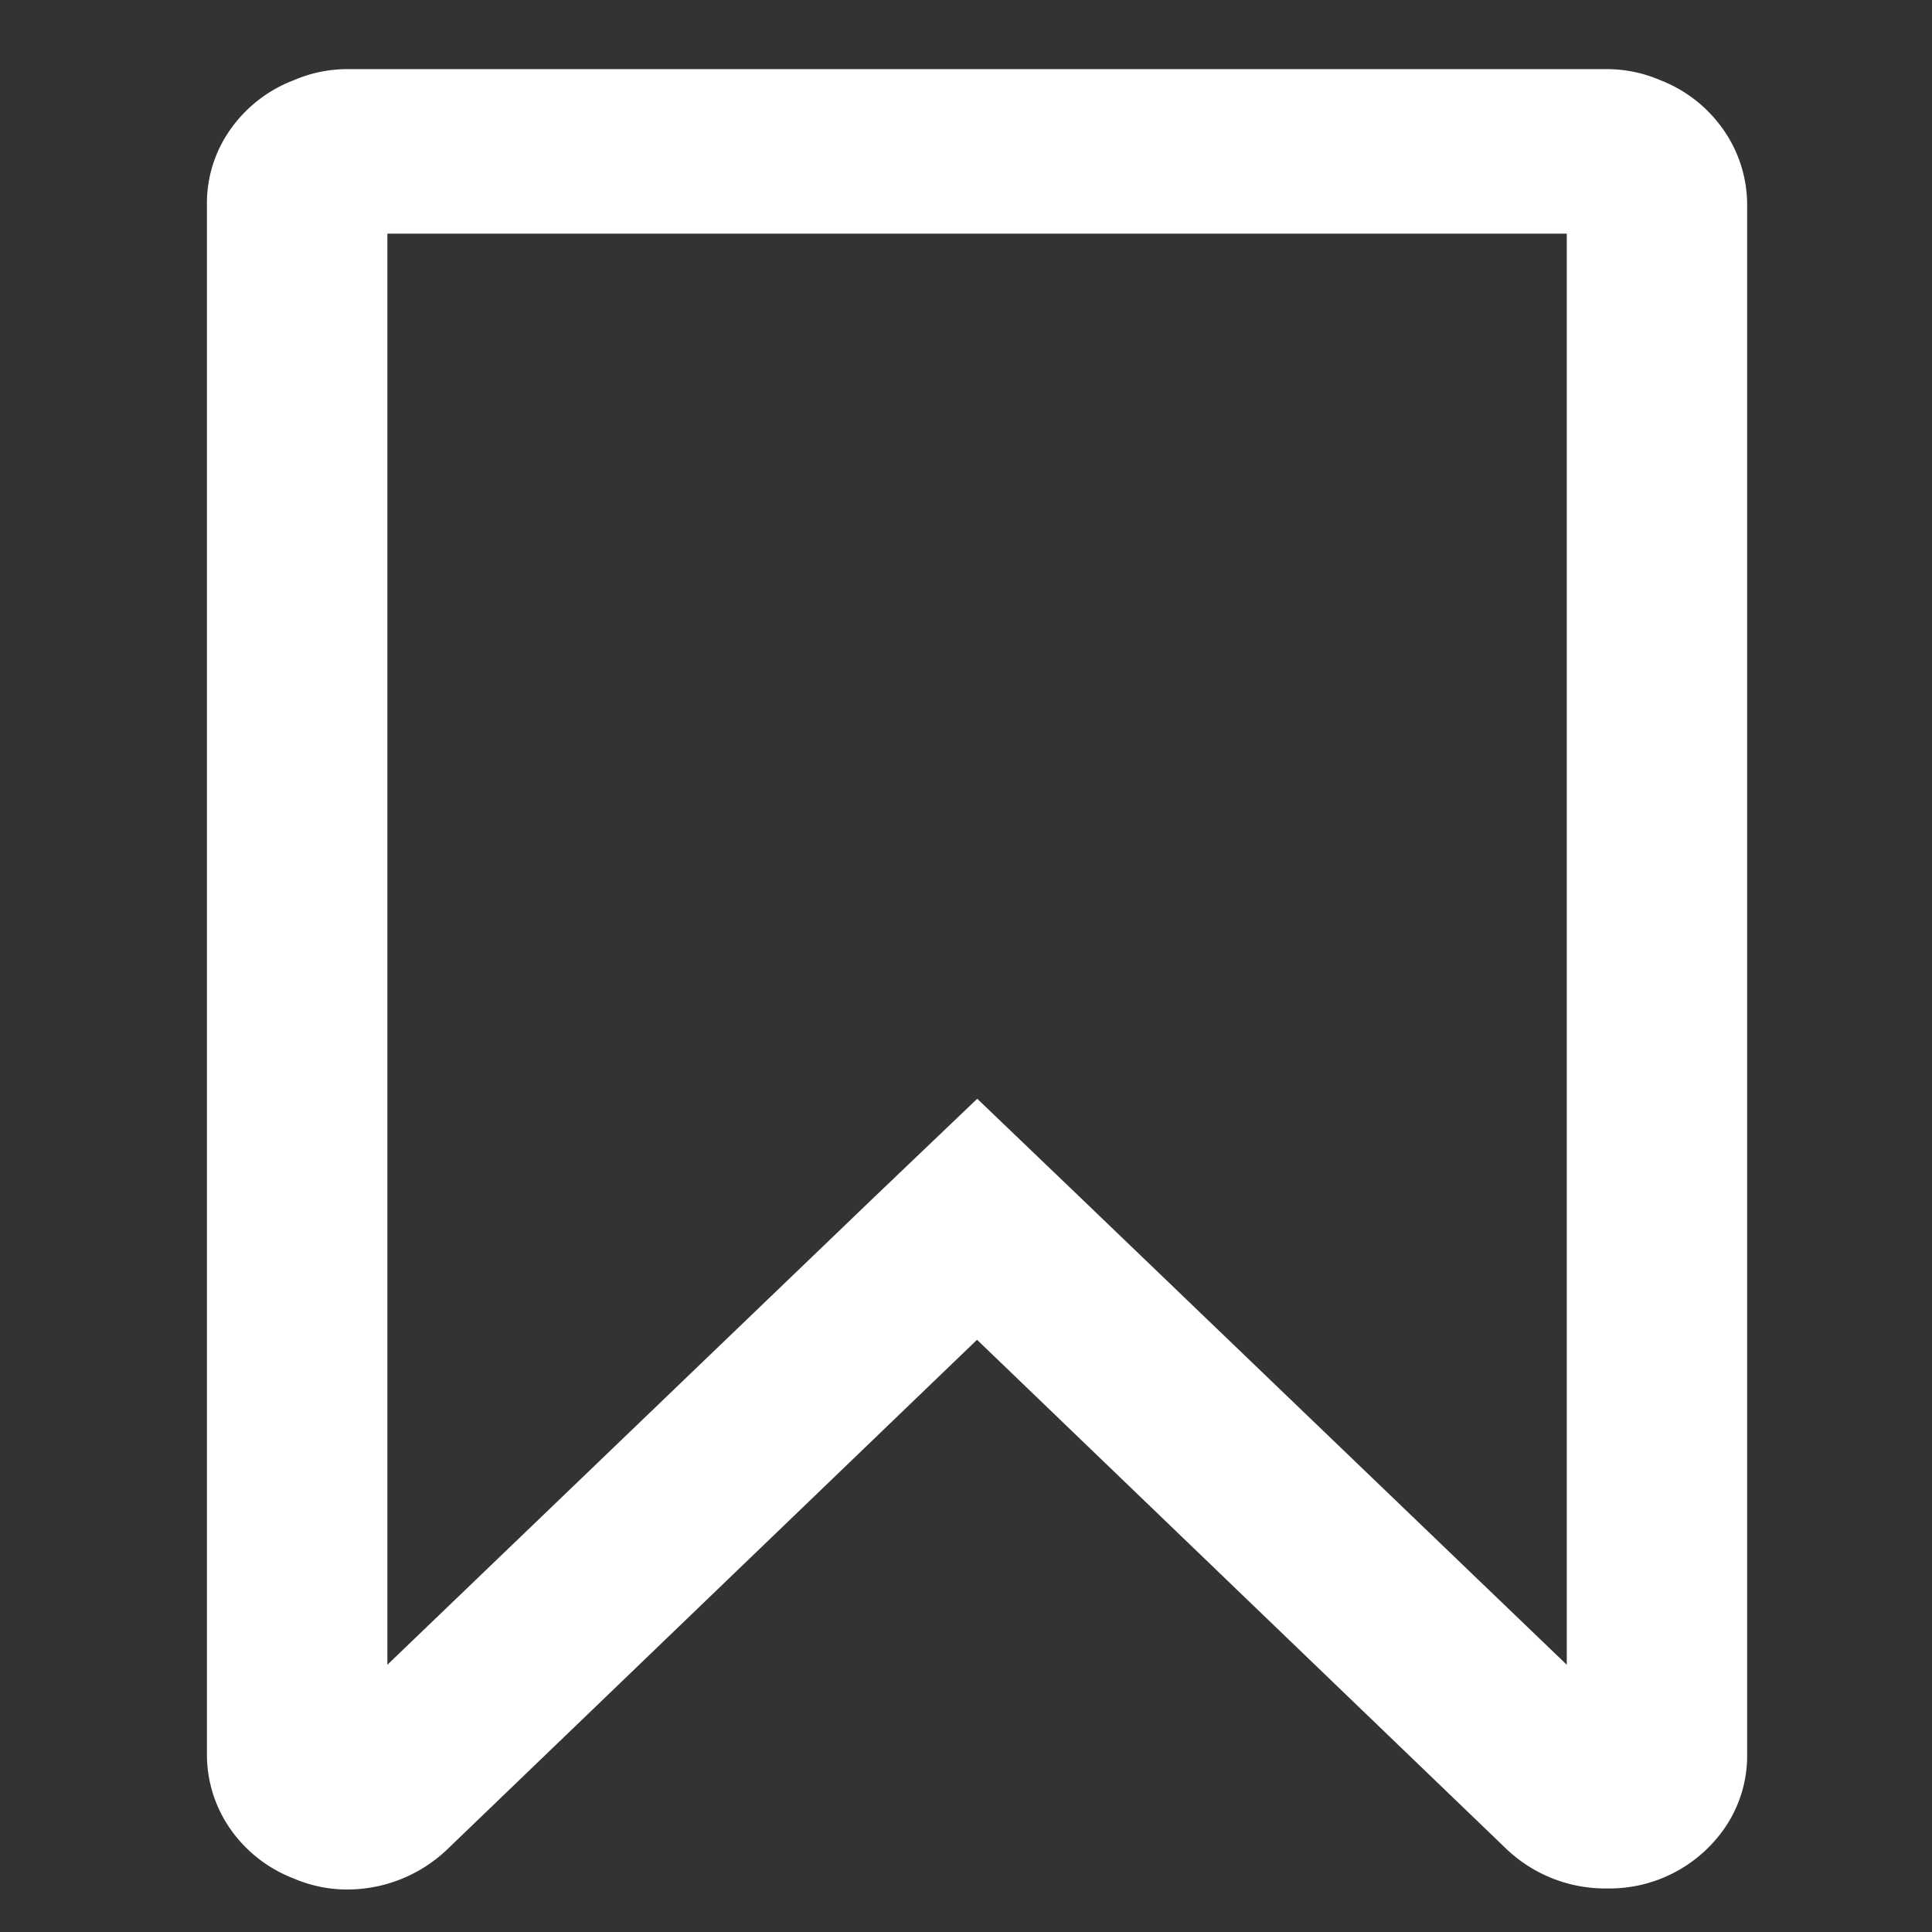 <svg xmlns="http://www.w3.org/2000/svg" xmlns:xlink="http://www.w3.org/1999/xlink" width="28" height="28" viewBox="0 0 28 28">
  <rect x="0" y="0" width="28" height="28" fill="#333333" stroke="none"/>
  <defs>
    <clipPath id="clip-path">
      <rect id="portfolio_copy" data-name="portfolio copy" width="28" height="28" transform="translate(11.406 9.944)" fill="#fff"/>
    </clipPath>
  </defs>
  <g id="Mask_Group_60" data-name="Mask Group 60" transform="translate(-11.406 -9.944)" clip-path="url(#clip-path)">
    <g id="Chalkmate_MyBookmark" transform="translate(31.13 19.447)">
      <g id="Group_1366" data-name="Group 1366" transform="translate(-17.385 -8.501)">
        <path id="Path_407" data-name="Path 407" d="M22.635.874a1.986,1.986,0,0,0-.917-.716A1.951,1.951,0,0,0,20.95,0H2.688a1.951,1.951,0,0,0-.768.16A1.986,1.986,0,0,0,1,.874a1.847,1.847,0,0,0-.34,1.082V24.424A1.884,1.884,0,0,0,1,25.506a1.986,1.986,0,0,0,.917.716,1.951,1.951,0,0,0,.768.16,2.1,2.1,0,0,0,1.448-.572l7.688-7.395,7.688,7.395a2.081,2.081,0,0,0,1.448.557,2.032,2.032,0,0,0,1.685-.855,1.847,1.847,0,0,0,.34-1.082V1.962A1.9,1.9,0,0,0,22.635.874ZM20.368,23.125l-7.06-6.781-1.484-1.422L10.34,16.339,3.275,23.125V2.384H20.368V23.125Z" transform="translate(0 0)" fill="#fff"/>
      </g>
    </g>
  </g>
</svg>
